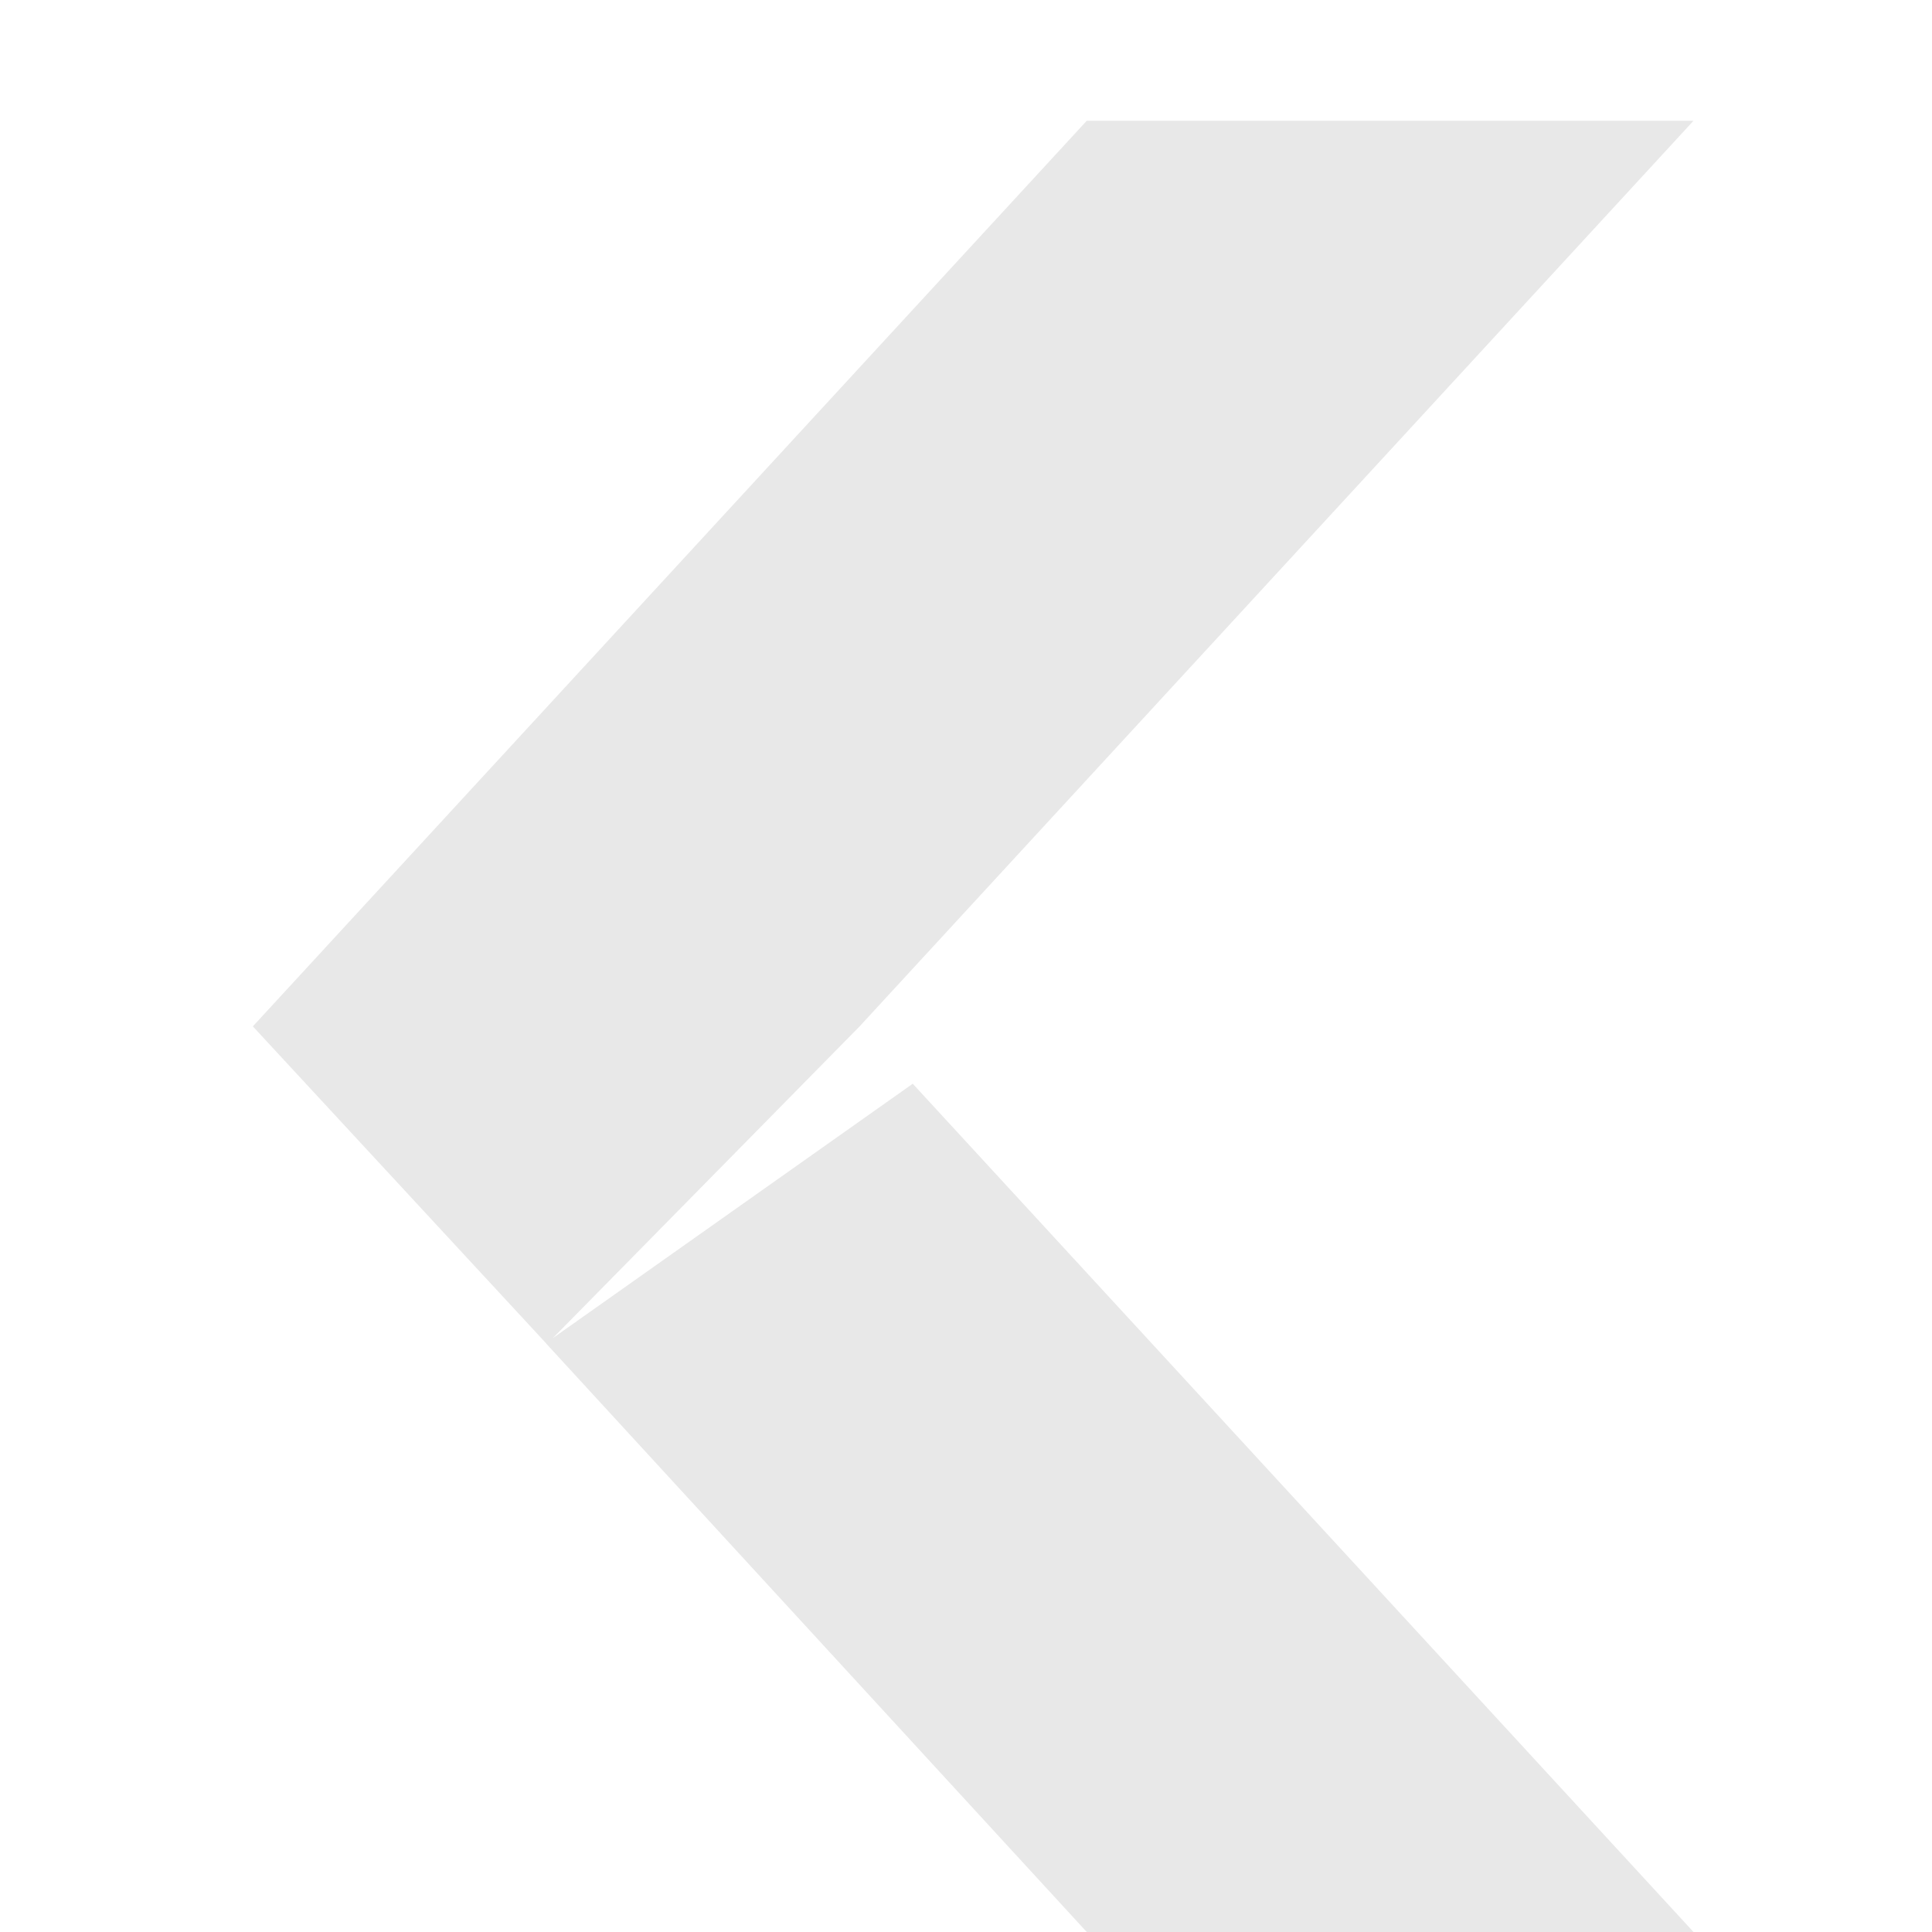 <?xml version="1.0" encoding="UTF-8" standalone="no"?>
<svg
   xmlns:dc="http://purl.org/dc/elements/1.1/"
   xmlns:cc="http://creativecommons.org/ns#"
   xmlns:rdf="http://www.w3.org/1999/02/22-rdf-syntax-ns#"
   xmlns:svg="http://www.w3.org/2000/svg"
   xmlns="http://www.w3.org/2000/svg"
   version="1.1"
   width="16"
   height="16"
   id="svg6001">
  <defs
     id="defs6003" />
  <path
     id="rect4985"
     d="M 9 1 L 2.094 8.5 L 4.521 11.123 L 4.529 11.133 L 9 16 L 14.025 16 L 7.559 8.975 L 4.578 11.082 L 7.119 8.5 L 14.025 1 L 9 1 z "
     style="color:#000000;display:inline;overflow:visible;visibility:visible;fill:#bebebe;fill-opacity:1;fill-rule:nonzero;stroke:none;stroke-width:1;marker:none;enable-background:new;opacity:0.35" />
</svg>
